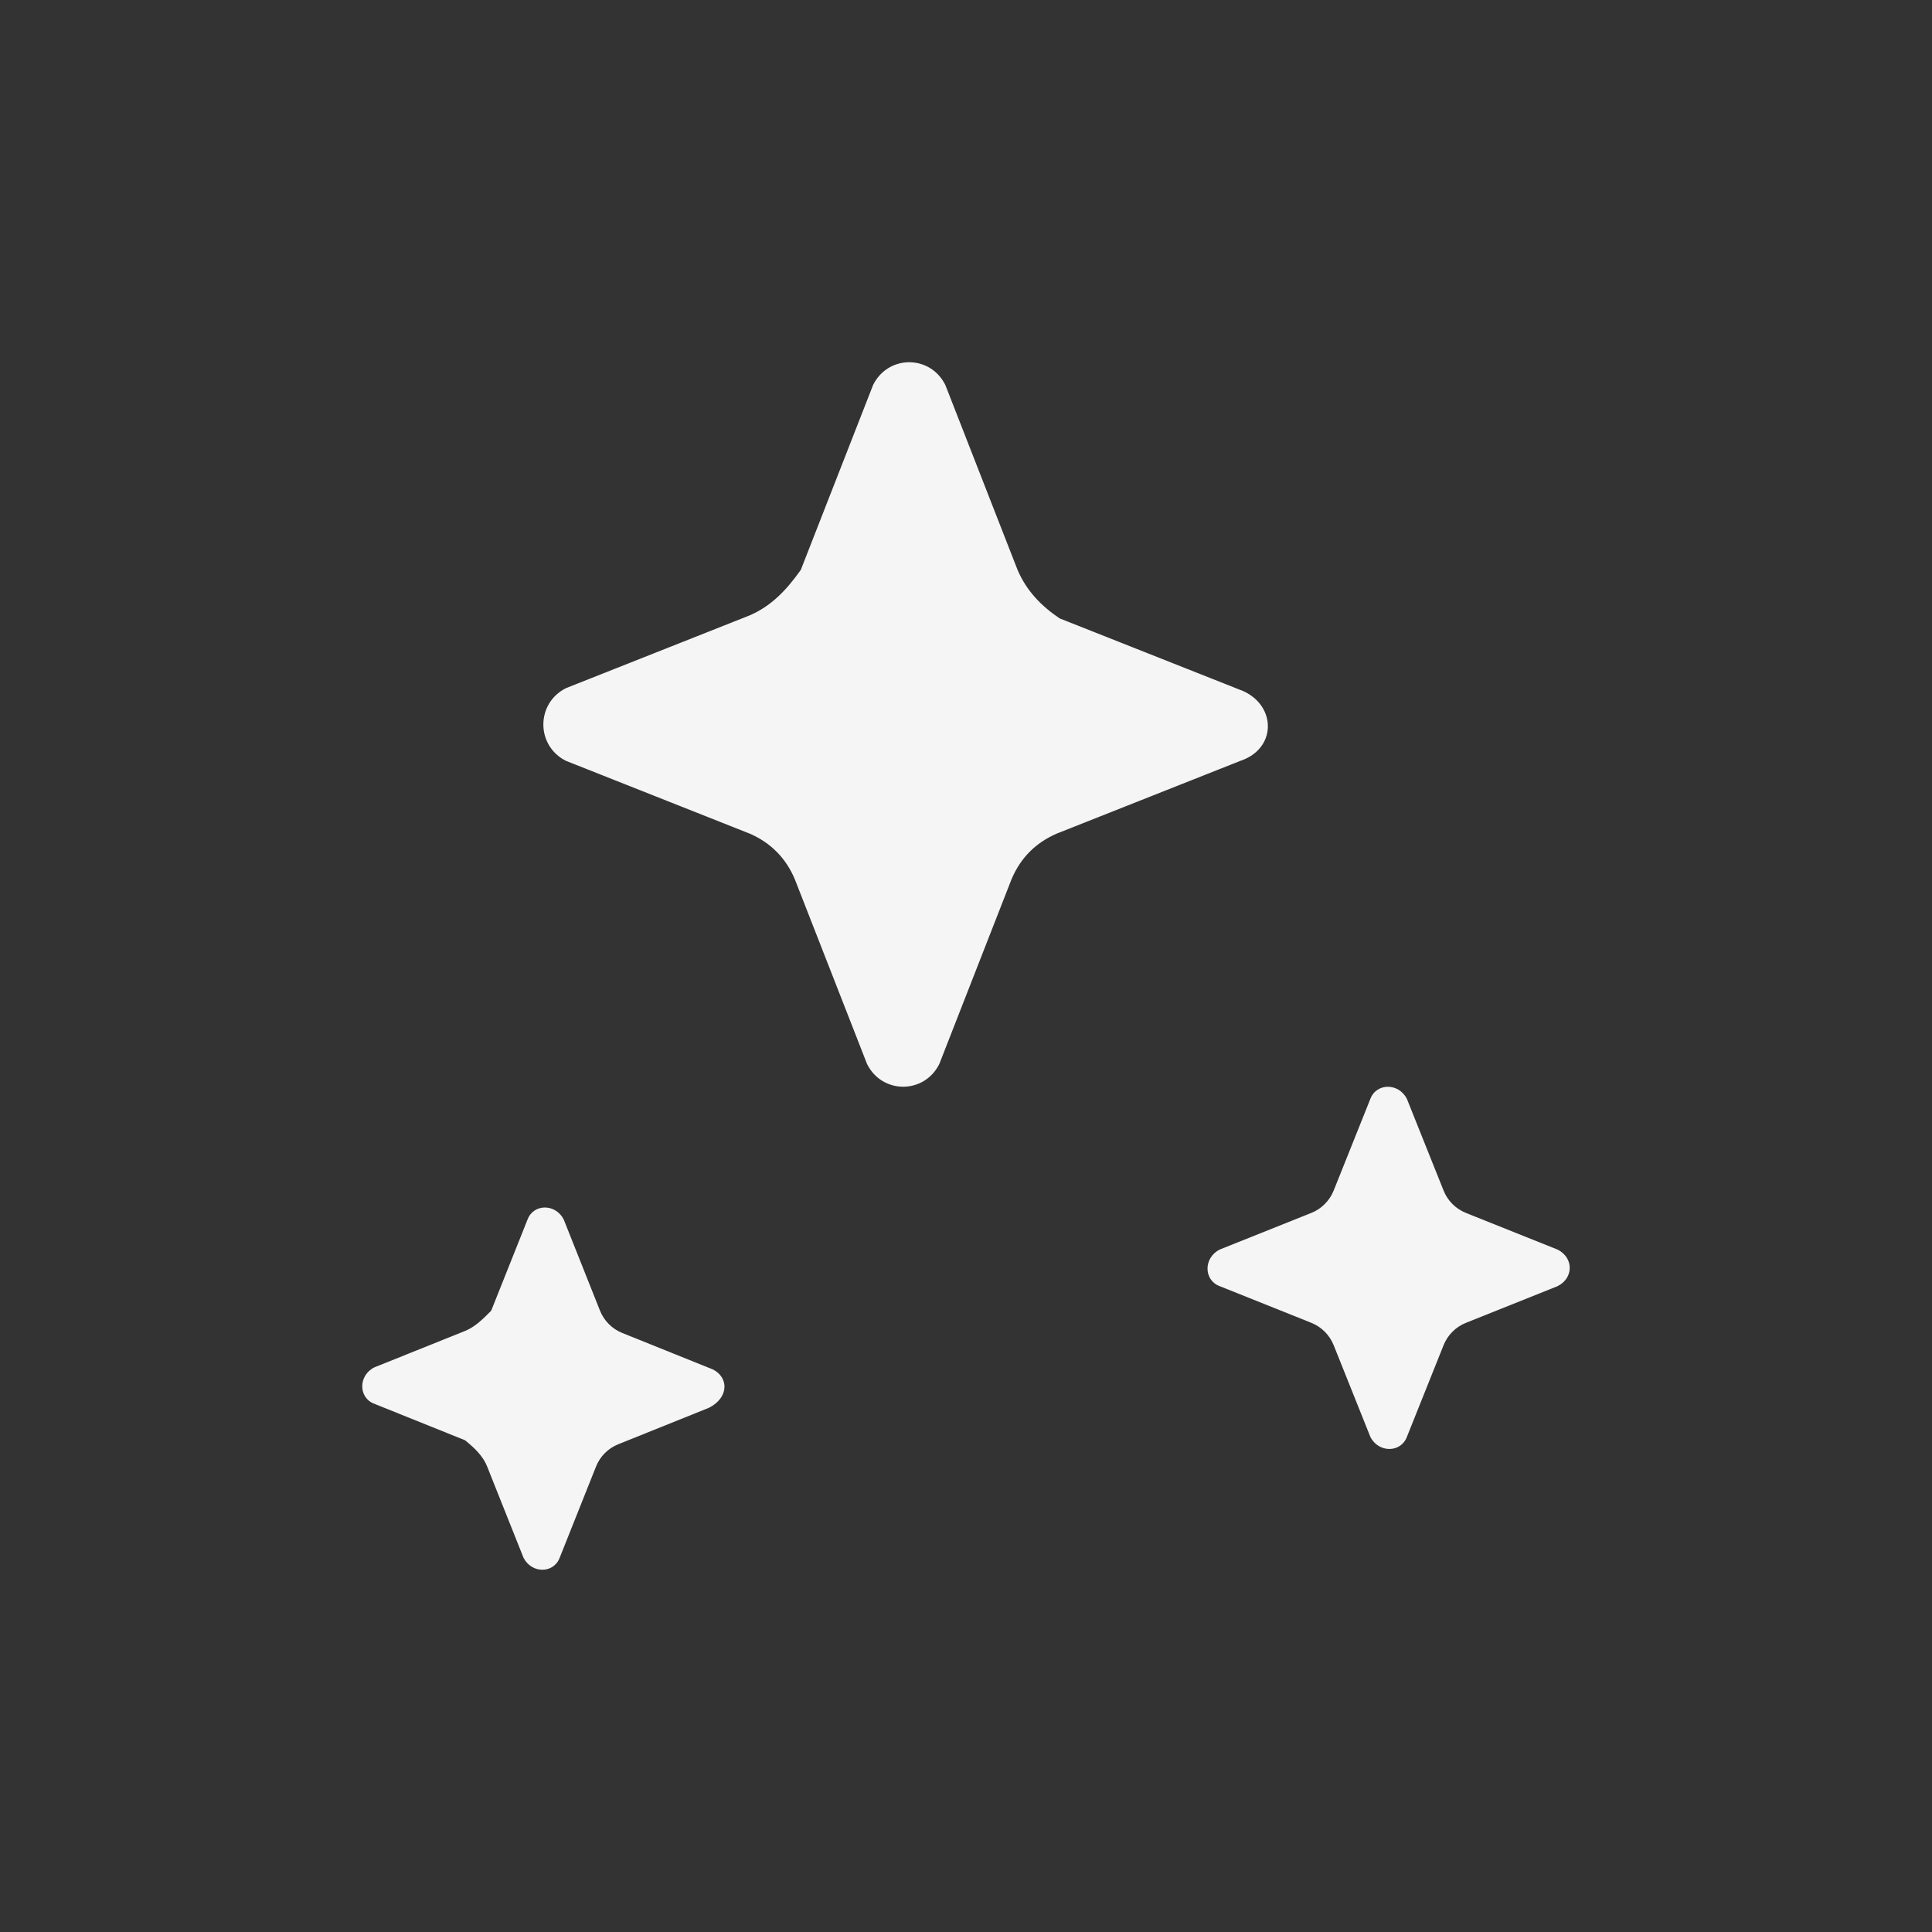 <svg width="32" height="32" viewBox="0 0 32 32" fill="none" xmlns="http://www.w3.org/2000/svg">
<rect x="0" y="0" width="32" height="32" fill="#333333" stroke="none"/>
<path d="M20.595 11.448L17.552 10.243C17.253 10.042 17.004 9.791 16.854 9.439L15.658 6.377C15.408 5.874 14.71 5.874 14.461 6.377L13.264 9.439C13.014 9.791 12.765 10.042 12.416 10.193L9.374 11.398C8.875 11.649 8.875 12.351 9.374 12.602L12.416 13.807C12.765 13.958 13.014 14.209 13.164 14.561L14.361 17.623C14.61 18.125 15.308 18.125 15.558 17.623L16.755 14.561C16.904 14.209 17.154 13.958 17.503 13.807L20.545 12.602C21.143 12.402 21.143 11.699 20.595 11.448Z" fill="#F5F5F5"/>
<path d="M11.807 22.682L10.306 22.078C10.139 22.011 10.005 21.877 9.938 21.709L9.338 20.201C9.204 19.933 8.837 19.933 8.737 20.201L8.136 21.709C8.003 21.844 7.869 21.978 7.702 22.045L6.2 22.648C5.933 22.782 5.933 23.151 6.2 23.251L7.702 23.855C7.869 23.989 8.003 24.123 8.069 24.291L8.67 25.799C8.804 26.067 9.171 26.067 9.271 25.799L9.872 24.291C9.938 24.123 10.072 23.989 10.239 23.922L11.741 23.318C12.074 23.151 12.074 22.816 11.807 22.682Z" fill="#F5F5F5"/>
<path d="M25.798 20.697L24.281 20.09C24.112 20.023 23.977 19.888 23.91 19.719L23.303 18.202C23.169 17.933 22.798 17.933 22.697 18.202L22.09 19.719C22.022 19.888 21.888 20.023 21.719 20.09L20.202 20.697C19.933 20.831 19.933 21.202 20.202 21.303L21.719 21.91C21.888 21.977 22.022 22.112 22.09 22.281L22.697 23.798C22.831 24.067 23.202 24.067 23.303 23.798L23.91 22.281C23.977 22.112 24.112 21.977 24.281 21.91L25.798 21.303C26.067 21.169 26.067 20.831 25.798 20.697Z" fill="#F5F5F5"/>
</svg>

